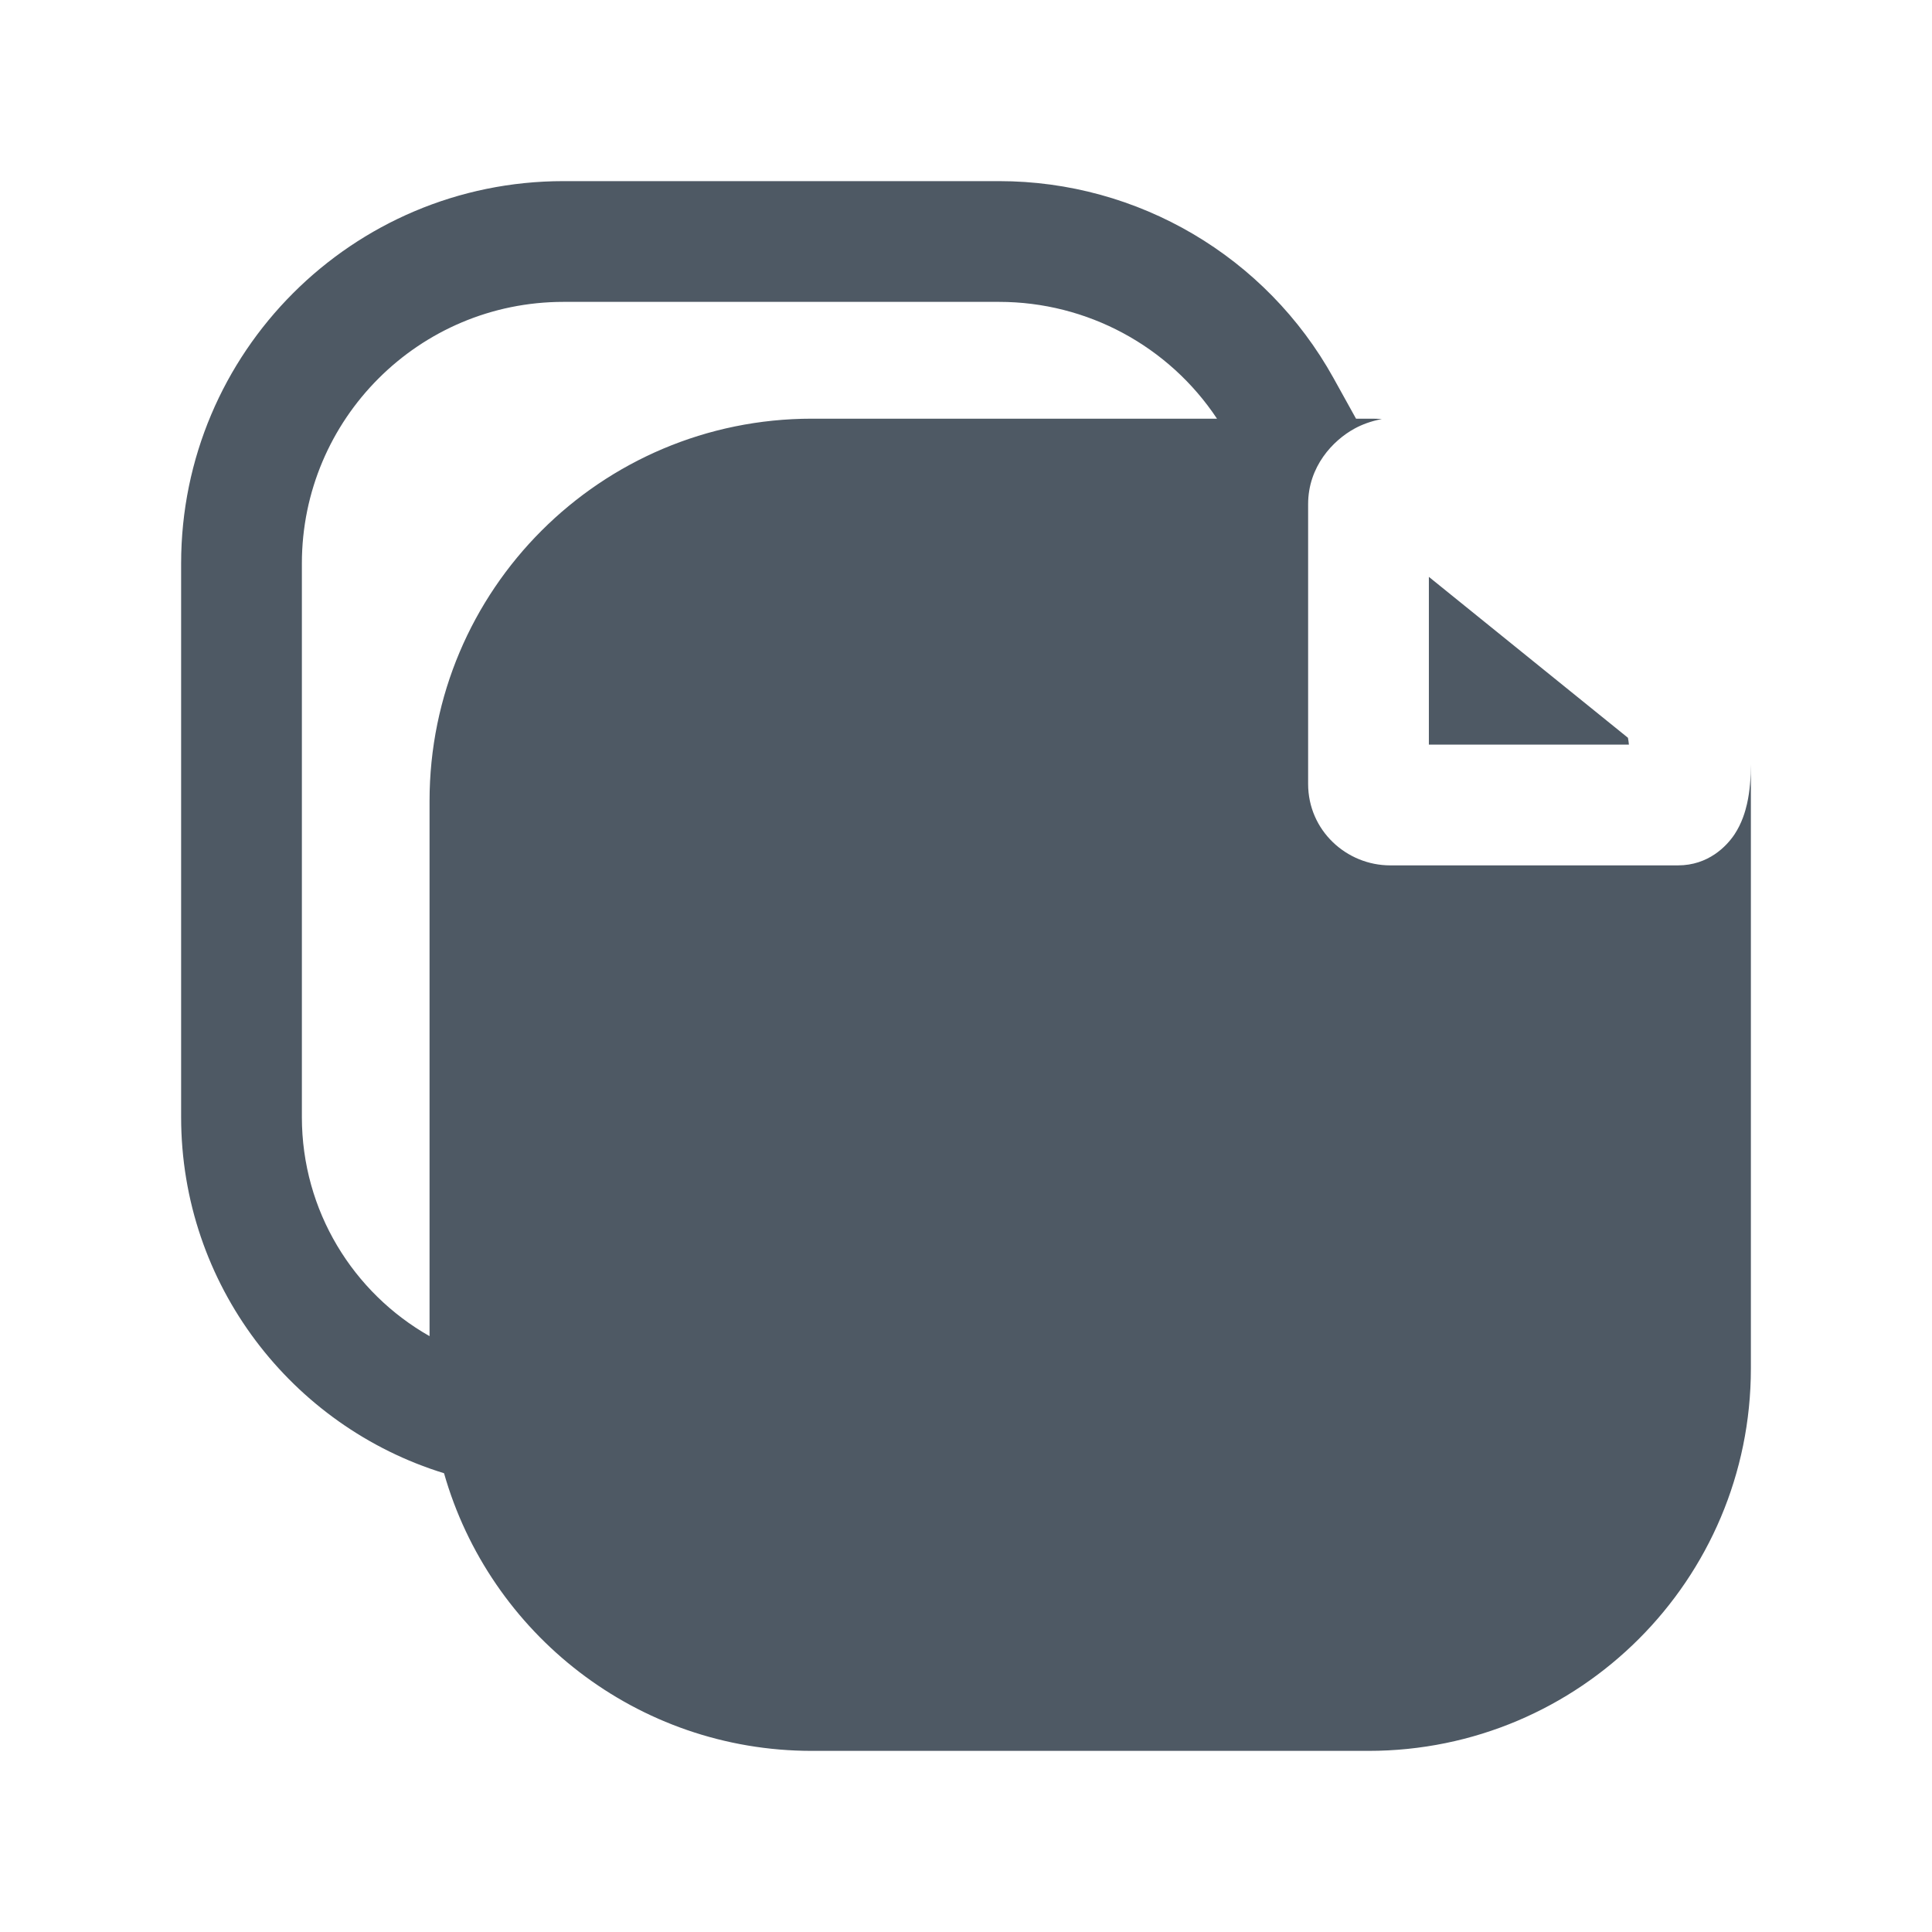 <svg width="24" height="24" viewBox="0 0 24 24" fill="none" xmlns="http://www.w3.org/2000/svg">
<path fill-rule="evenodd" clip-rule="evenodd" d="M3.75 7C3.75 5.205 5.205 3.75 7 3.75H12.411C13.505 3.75 14.519 4.299 15.118 5.201H10.086C7.463 5.201 5.336 7.327 5.336 9.951V16.598C4.389 16.061 3.75 15.043 3.75 13.876V7ZM5.516 18.301C3.625 17.719 2.25 15.958 2.25 13.876V7C2.25 4.377 4.377 2.25 7 2.25H12.411C14.138 2.25 15.728 3.187 16.565 4.696L16.845 5.201H17.034C17.078 5.201 17.122 5.202 17.166 5.206C17.032 5.23 16.914 5.276 16.825 5.325C16.559 5.471 16.25 5.794 16.25 6.263V9.738C16.25 10.317 16.727 10.75 17.27 10.75H20.845C21.22 10.75 21.447 10.514 21.546 10.366C21.64 10.224 21.681 10.078 21.702 9.986C21.738 9.827 21.75 9.654 21.75 9.498L21.75 17C21.75 19.623 19.624 21.75 17 21.75H10.086C7.914 21.75 6.082 20.292 5.516 18.301ZM17.75 9.25V7.166L20.223 9.165C20.228 9.191 20.232 9.22 20.235 9.25H17.75Z" fill="#4E5964"/>
</svg>
